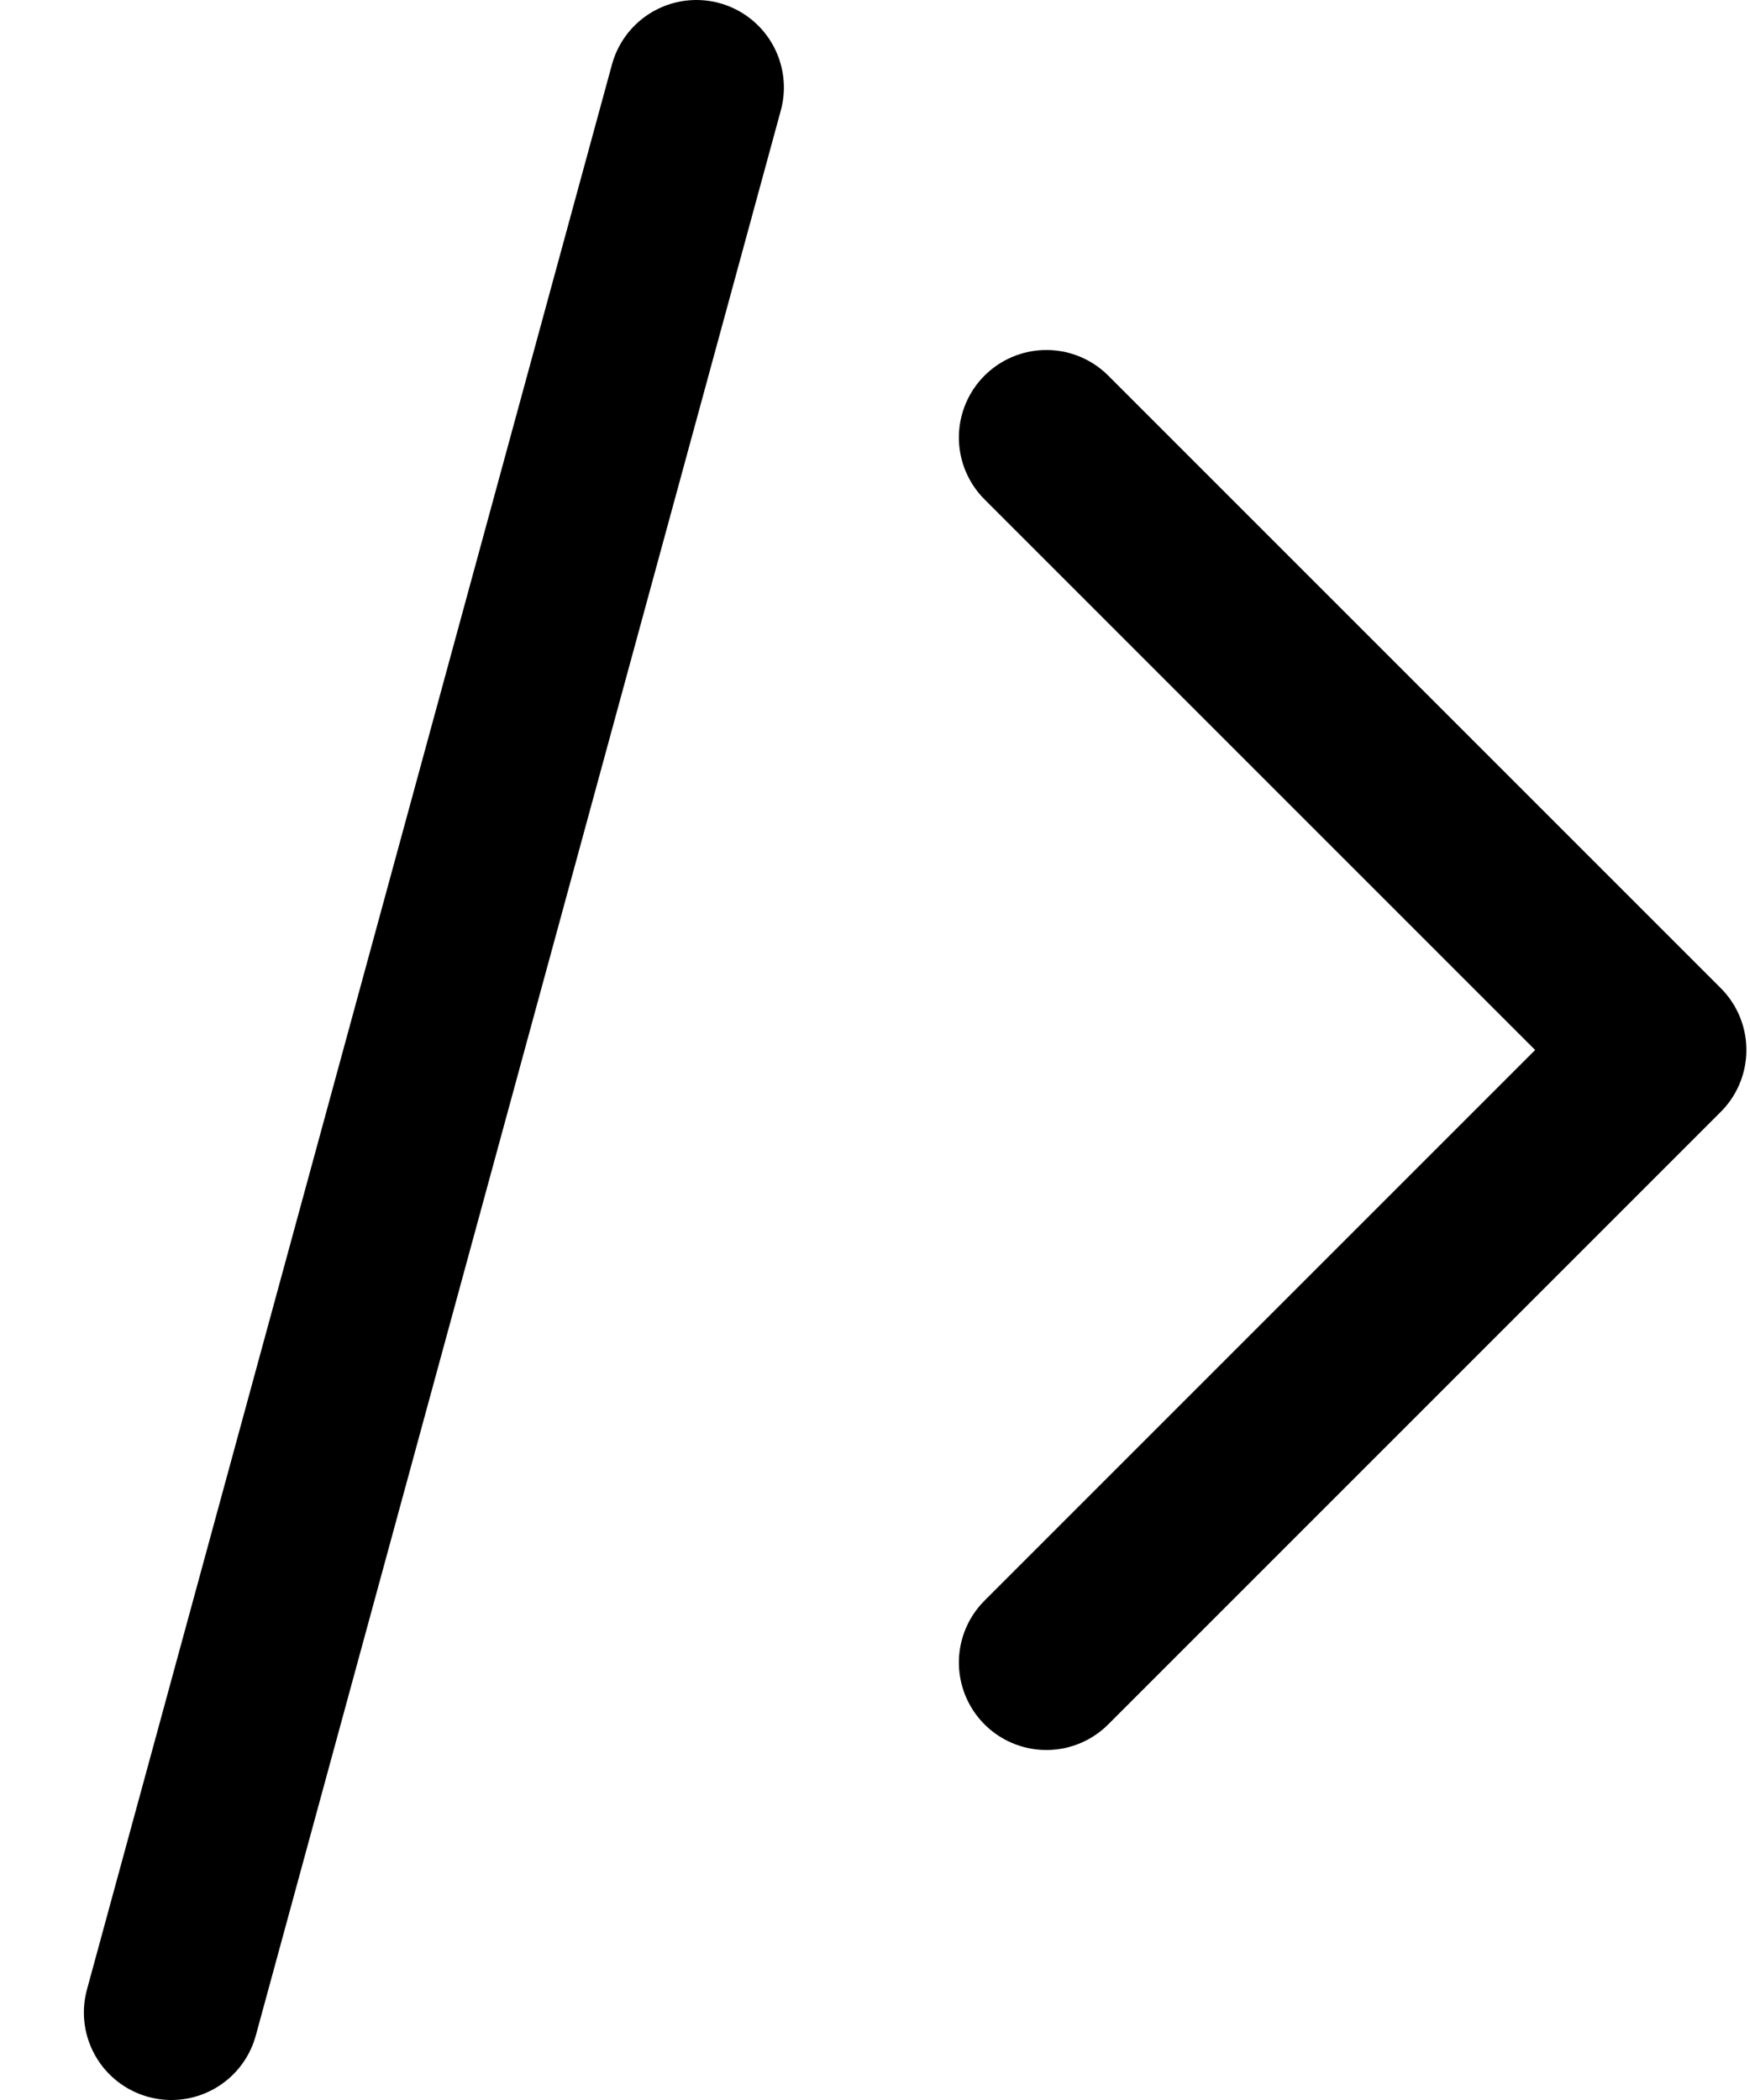 <svg width="15" height="18" viewBox="0 0 15 18" fill="none" xmlns="http://www.w3.org/2000/svg">
  <path d="M8.969 3.75L14.219 9L8.969 14.25M5.969 0.75L1.469 17.25" stroke="black"
    style="stroke:black;stroke-opacity:1;" stroke-width="1.5" stroke-linecap="round" stroke-linejoin="round" />
</svg>